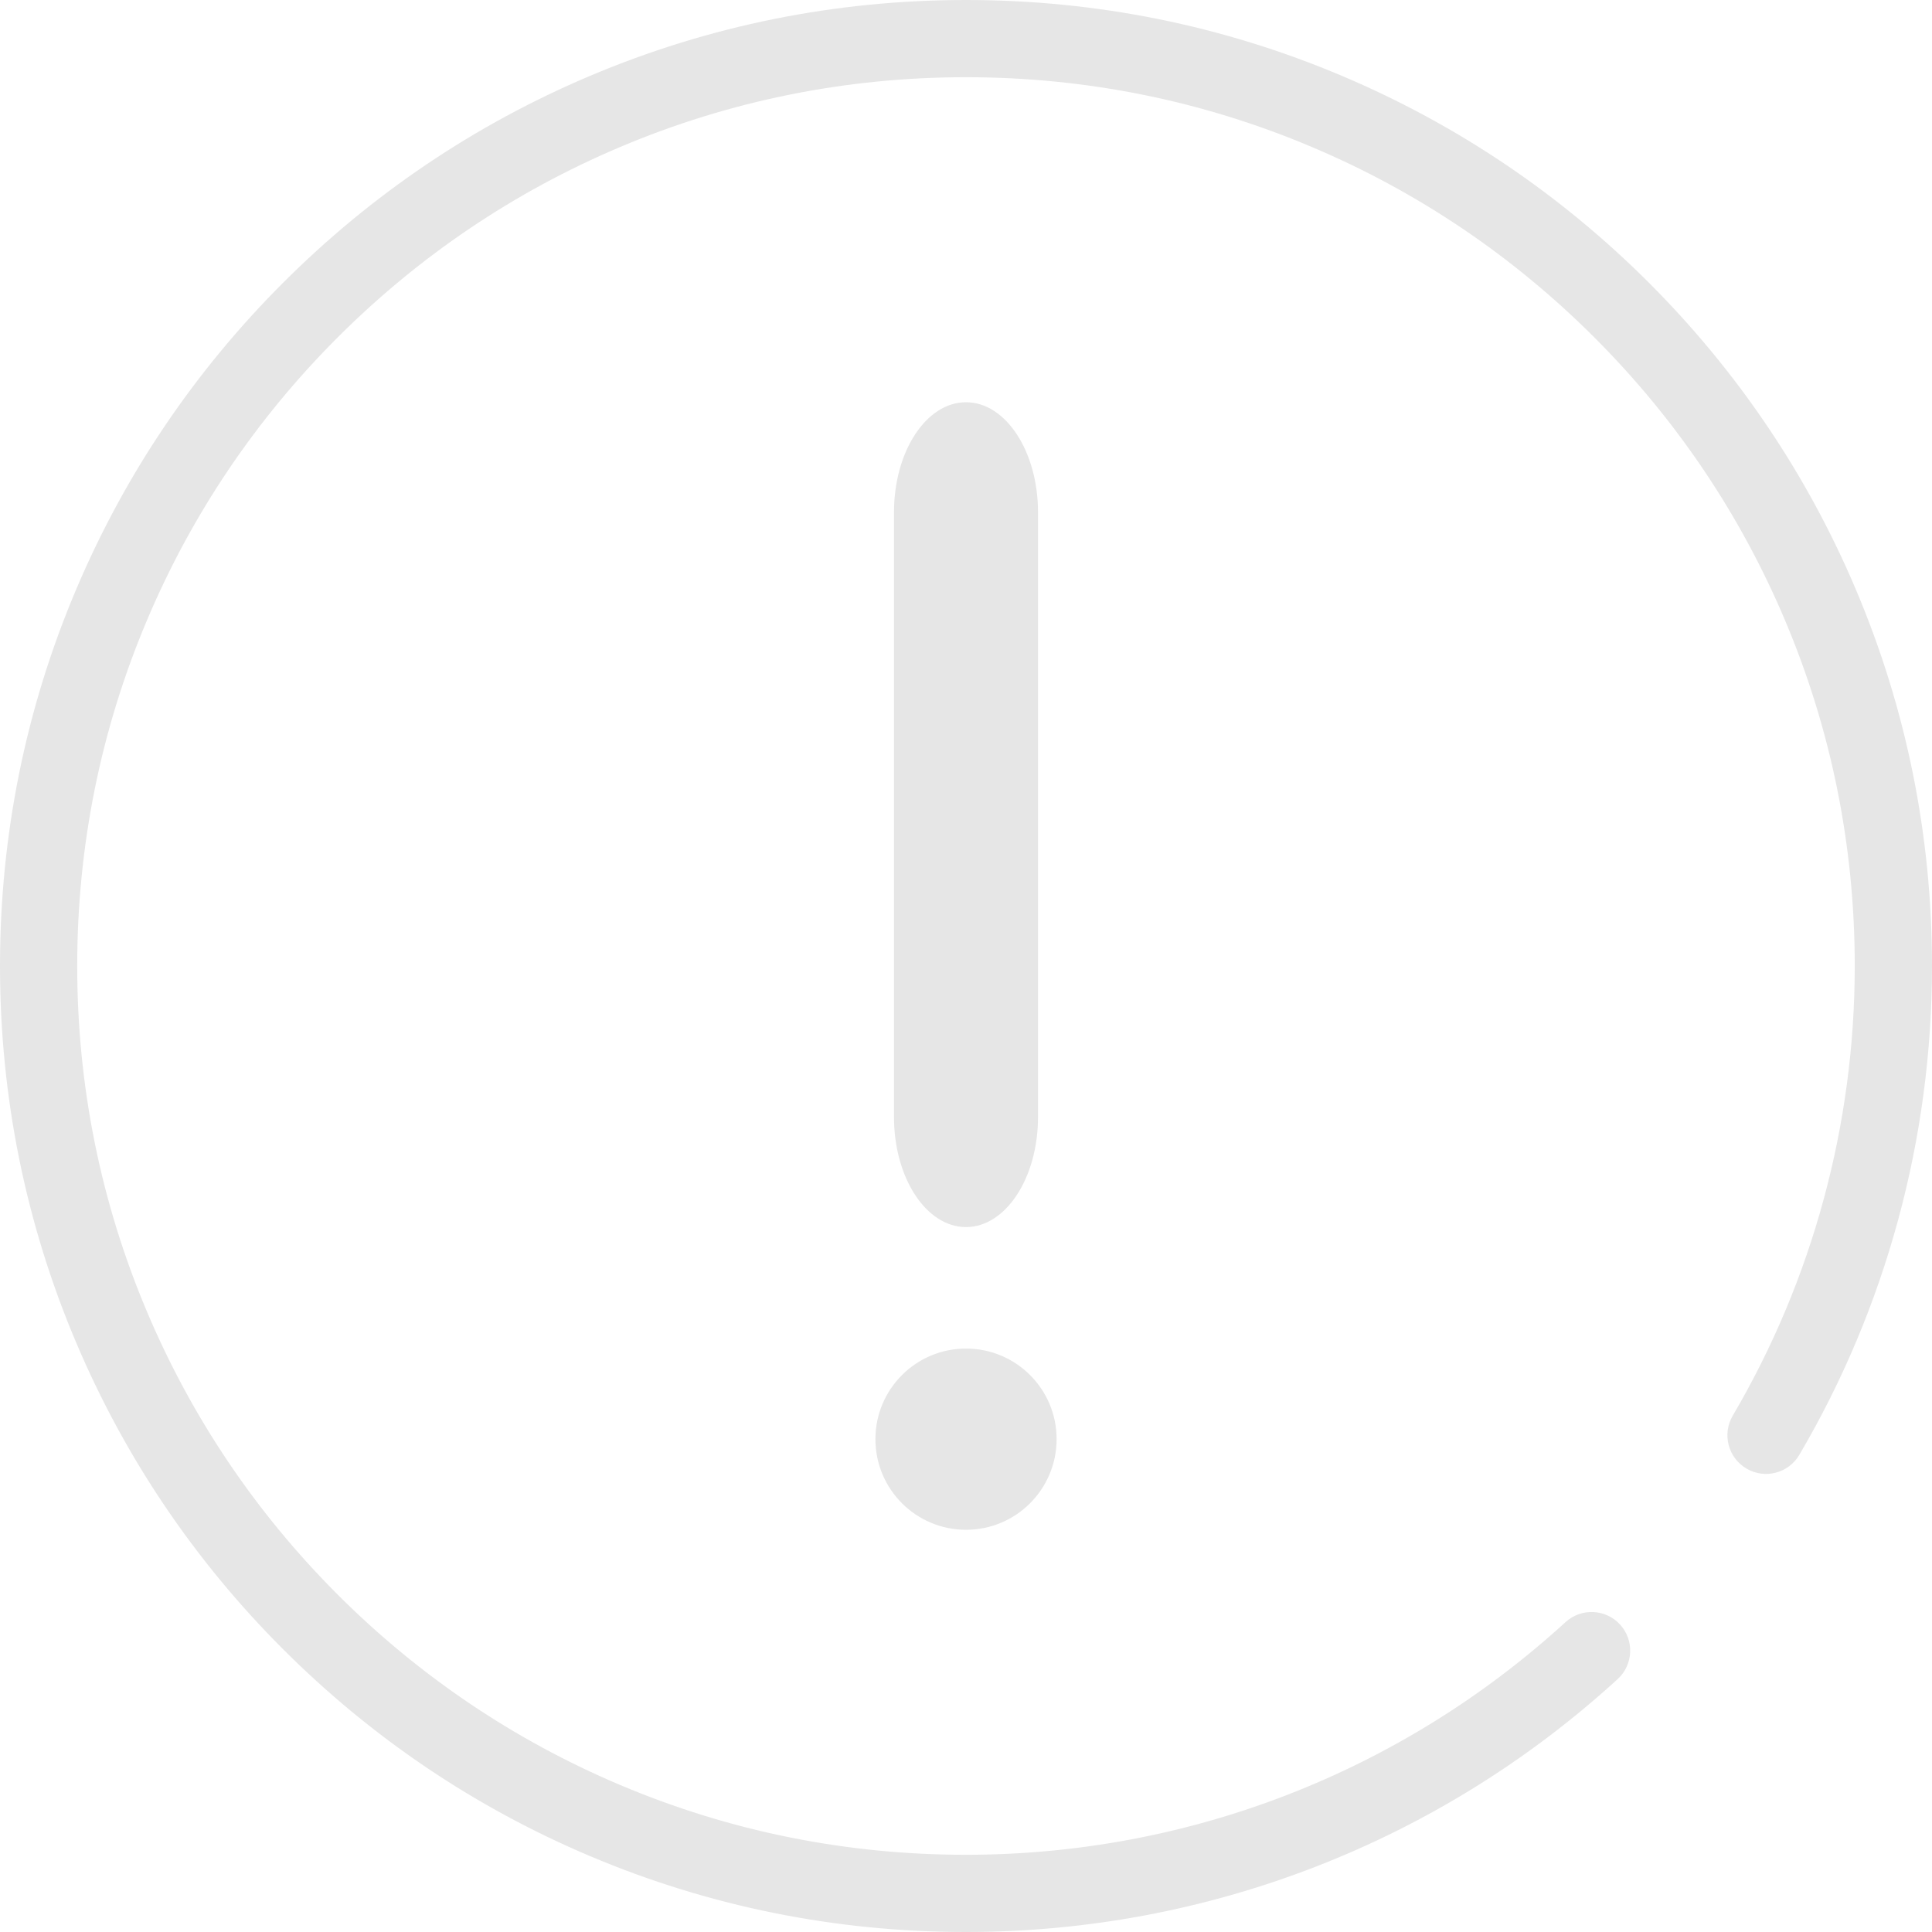 <?xml version="1.0" standalone="no"?><!DOCTYPE svg PUBLIC "-//W3C//DTD SVG 1.1//EN" "http://www.w3.org/Graphics/SVG/1.1/DTD/svg11.dtd"><svg t="1564039760830" class="icon" viewBox="0 0 1024 1024" version="1.1" xmlns="http://www.w3.org/2000/svg" p-id="7374" xmlns:xlink="http://www.w3.org/1999/xlink" width="200" height="200"><defs><style type="text/css"></style></defs><path d="M512 650.377c-21.077 0-38.161-26.078-38.161-58.283L473.839 271.479c0-32.205 17.084-58.283 38.161-58.283 21.06 0 38.161 26.078 38.161 58.283l0 320.631C550.161 624.299 533.06 650.377 512 650.377L512 650.377zM512.017 810.82c-26.556 0-48.026-21.521-48.026-48.043 0-26.505 21.487-48.009 48.026-48.009 26.522 0 48.009 21.487 48.009 48.009C560.009 789.299 538.539 810.82 512.017 810.82L512.017 810.82zM983.757 312.695c-25.788-60.979-62.703-115.712-109.705-162.748-47.019-47.019-101.769-83.917-162.748-109.722C648.175 13.534 581.12 0 512 0s-136.175 13.534-199.305 40.226c-60.979 25.788-115.729 62.703-162.731 109.722-47.019 47.019-83.934 101.769-109.722 162.748C13.534 375.825 0 442.88 0 512s13.534 136.175 40.243 199.305c25.788 60.962 62.703 115.729 109.722 162.731 47.002 47.019 101.751 83.934 162.731 109.722C375.825 1010.466 442.88 1024 512 1024c128.205 0 250.846-47.599 345.395-134.042 8.329-7.629 8.892-20.565 1.28-28.911-7.612-8.329-20.565-8.909-28.911-1.297C742.793 939.264 629.948 983.074 512 983.074c-63.607 0-125.303-12.442-183.364-37.018-56.081-23.723-106.462-57.685-149.726-100.949-43.264-43.281-77.227-93.645-100.949-149.743C53.385 637.303 40.926 575.607 40.926 512s12.442-125.303 37.018-183.364c23.723-56.081 57.685-106.462 100.949-149.726s93.645-77.244 149.726-100.966C386.697 53.367 448.393 40.926 512 40.926c63.625 0 125.303 12.442 183.364 37.001 56.098 23.723 106.462 57.702 149.726 100.966s77.227 93.645 100.949 149.726c24.559 58.061 37.018 119.774 37.018 183.364 0 83.968-22.374 166.4-64.666 238.353-5.734 9.762-2.475 22.306 7.287 28.041 9.728 5.734 22.272 2.475 28.006-7.287C999.68 692.873 1024 603.255 1024 512 1024 442.88 1010.449 375.825 983.757 312.695z" p-id="7375" fill="#e6e6e6"></path></svg>